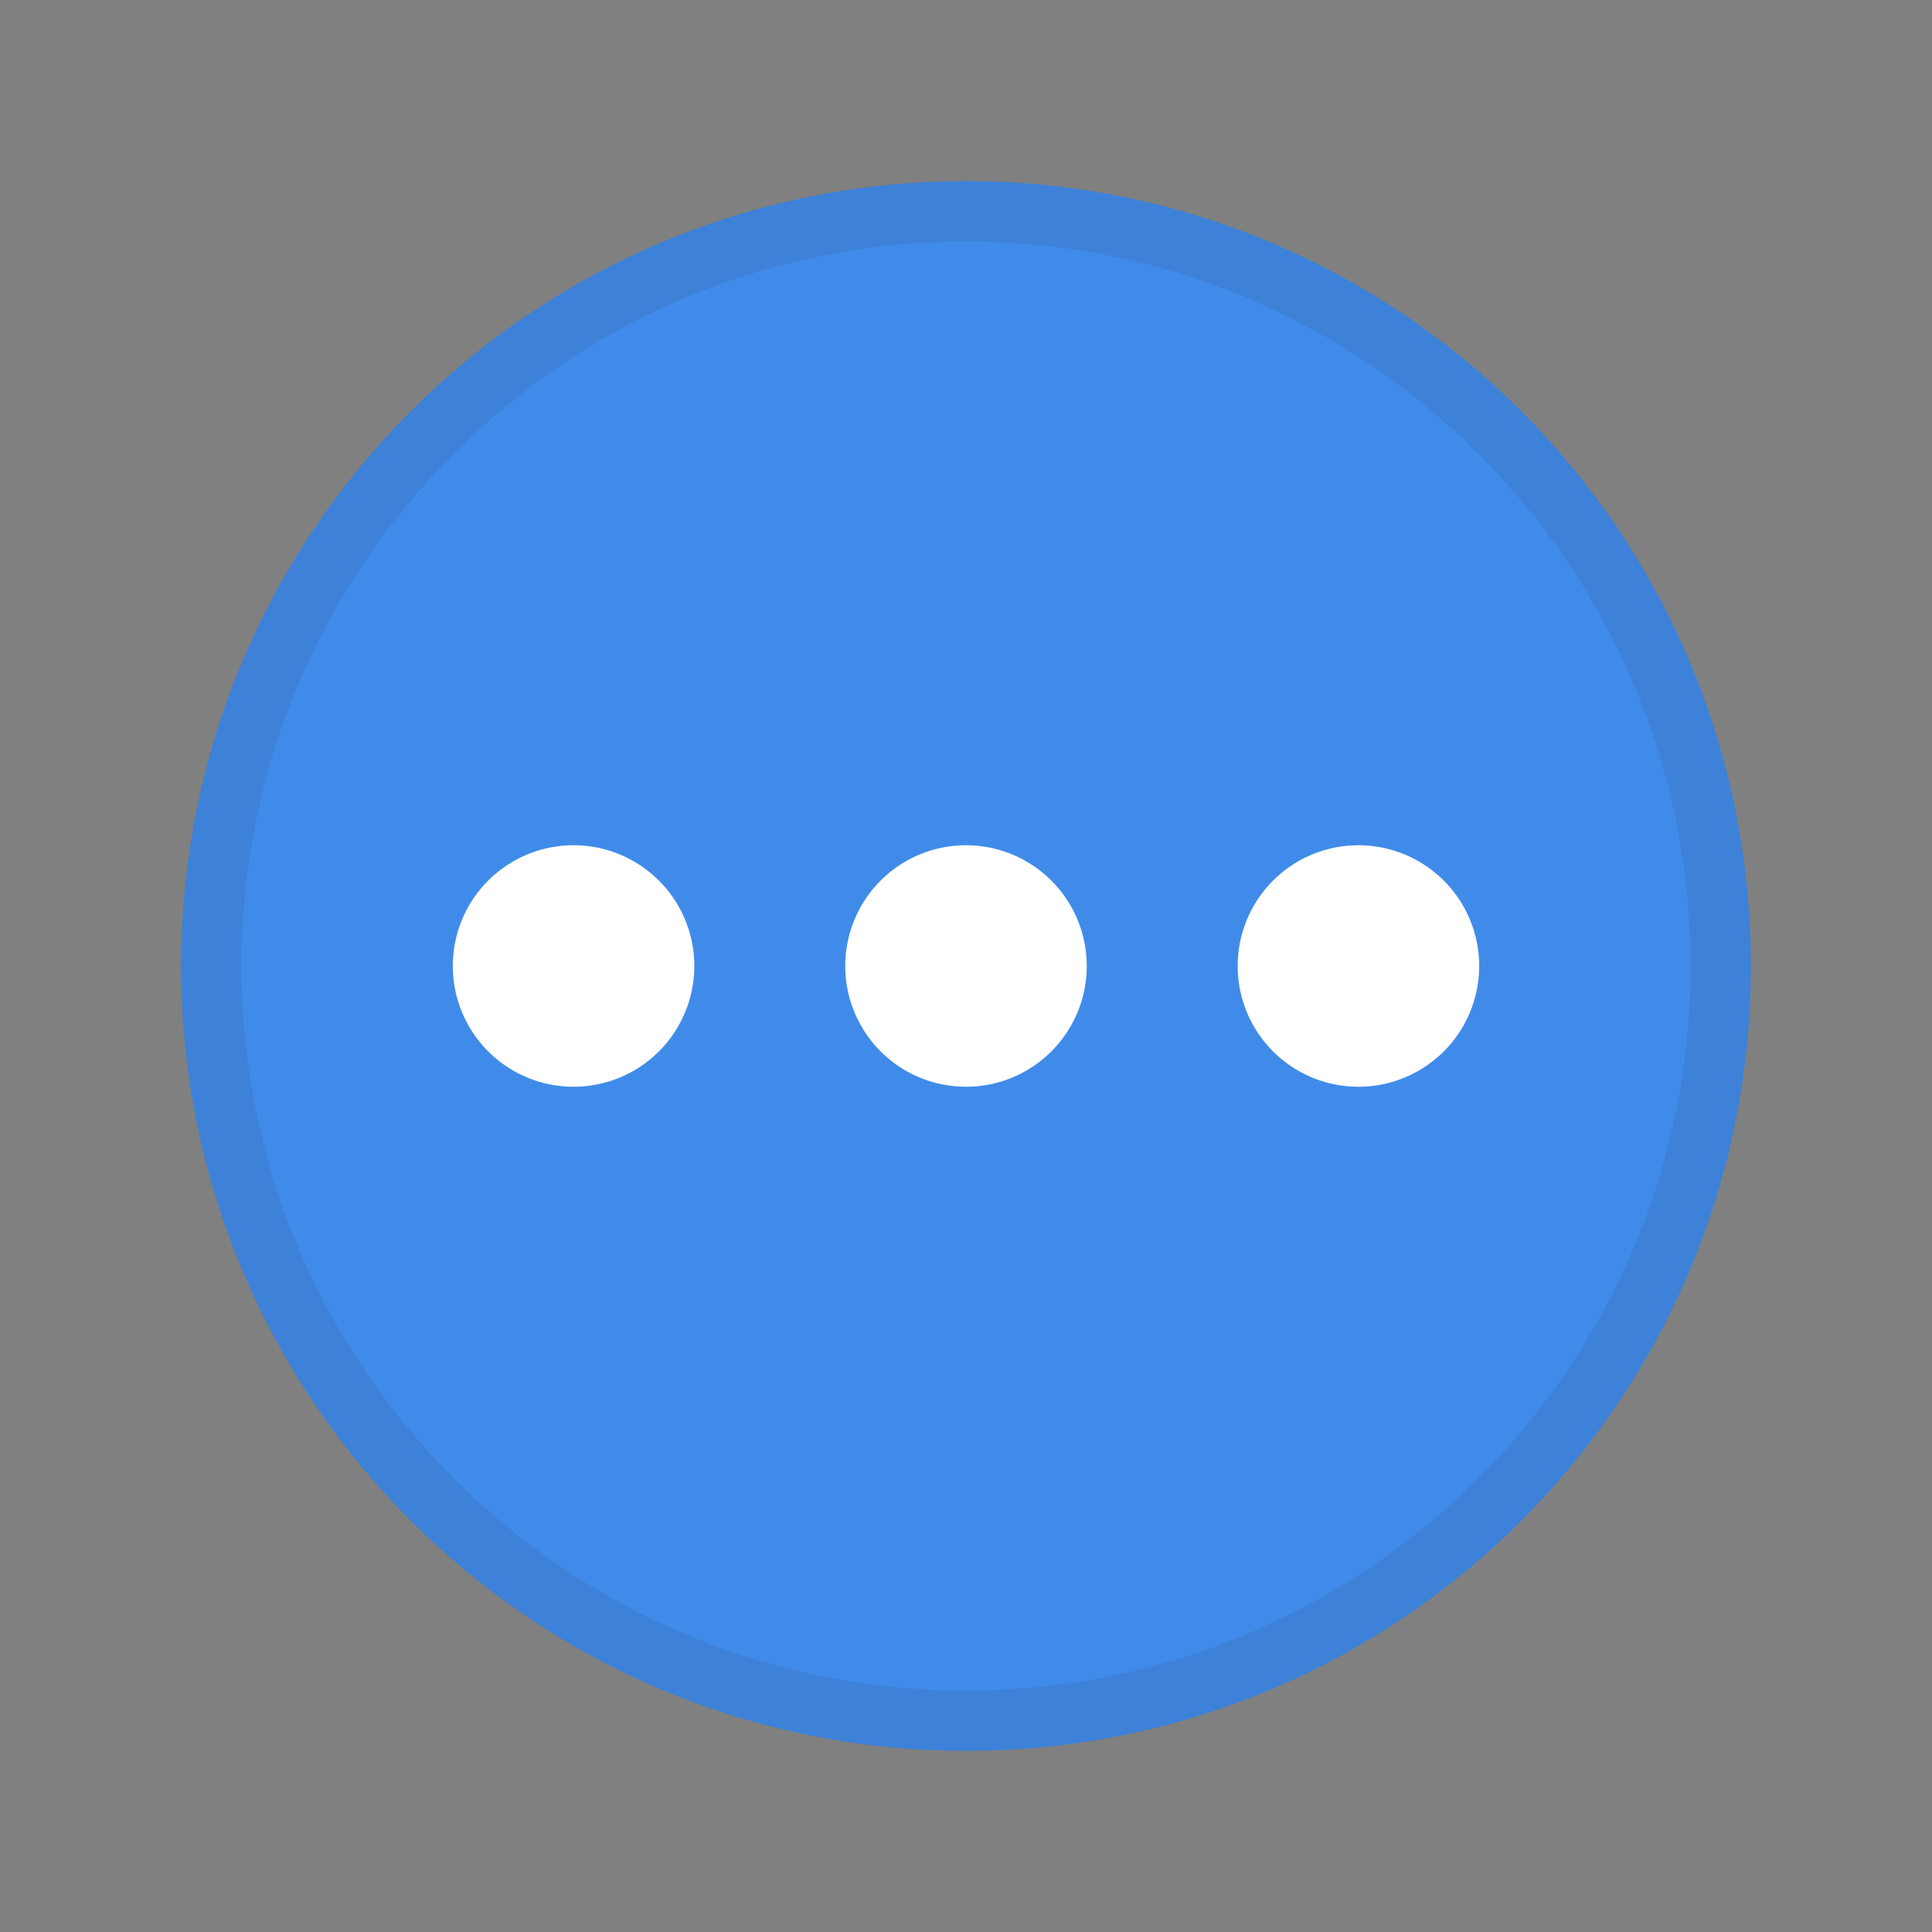 <svg xmlns="http://www.w3.org/2000/svg" fill="none" viewBox="0 0 32 32" class="acv-icon"><rect x="0" y="0" width="32" height="32" fill="#808080" stroke="none"/><path fill="#408BEA" d="M29 16c0 7.18-5.82 13-13 13S3 23.18 3 16 8.82 3 16 3s13 5.82 13 13Z"/><path stroke="#243143" stroke-opacity=".1" d="M28.5 16c0 6.904-5.596 12.5-12.5 12.5S3.5 22.904 3.5 16 9.096 3.5 16 3.5 28.5 9.096 28.5 16Z"/><path fill="#fff" d="M11.5 16a2 2 0 1 1-4 0 2 2 0 0 1 4 0ZM18 16a2 2 0 1 1-4 0 2 2 0 0 1 4 0ZM22.5 18a2 2 0 1 0 0-4 2 2 0 0 0 0 4Z"/></svg>